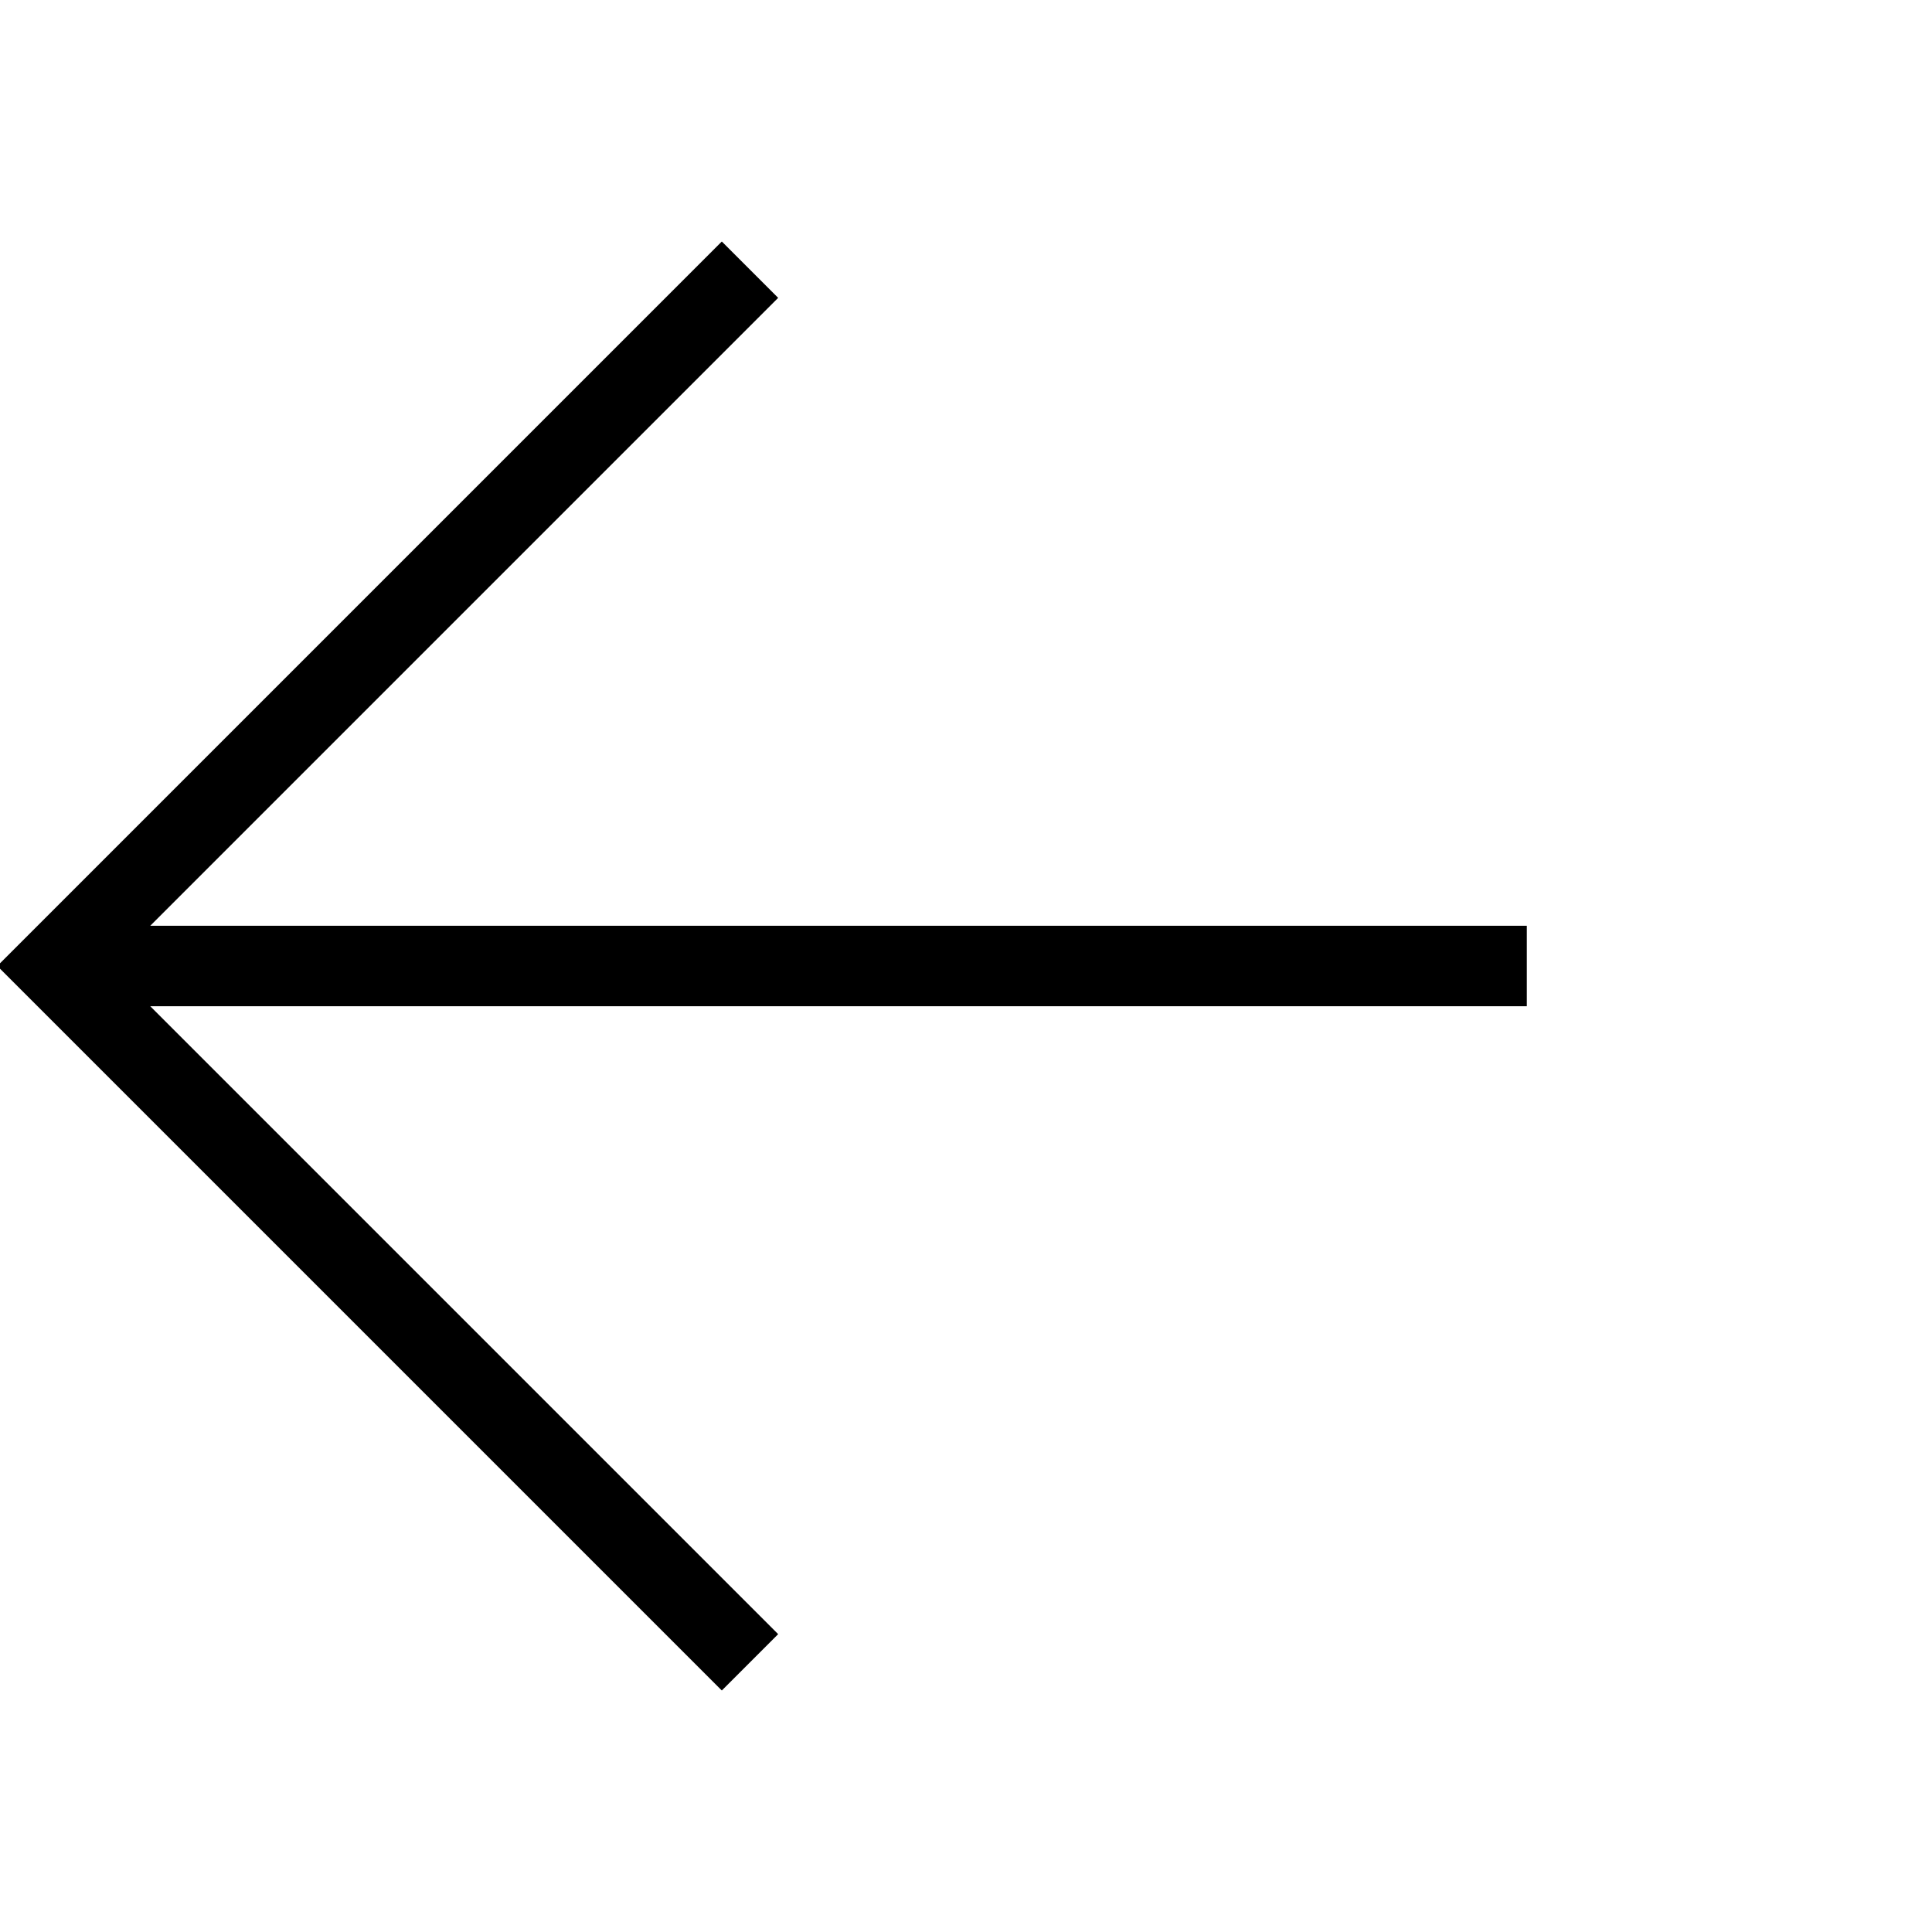 <?xml version="1.0" encoding="utf-8"?>
<!-- Generator: Adobe Illustrator 18.1.1, SVG Export Plug-In . SVG Version: 6.00 Build 0)  -->
<svg version="1.1" id="レイヤー_1" xmlns="http://www.w3.org/2000/svg" xmlns:xlink="http://www.w3.org/1999/xlink" x="0px"
	 y="0px" viewBox="0 0 72 72" enable-background="new 0 0 72 72" xml:space="preserve">
<polygon points="56.9,34.5 5.6,34.5 29,11.1 26.9,9 -0.1,36 26.9,63 29,60.9 5.6,37.5 56.9,37.5 "/>
</svg>
